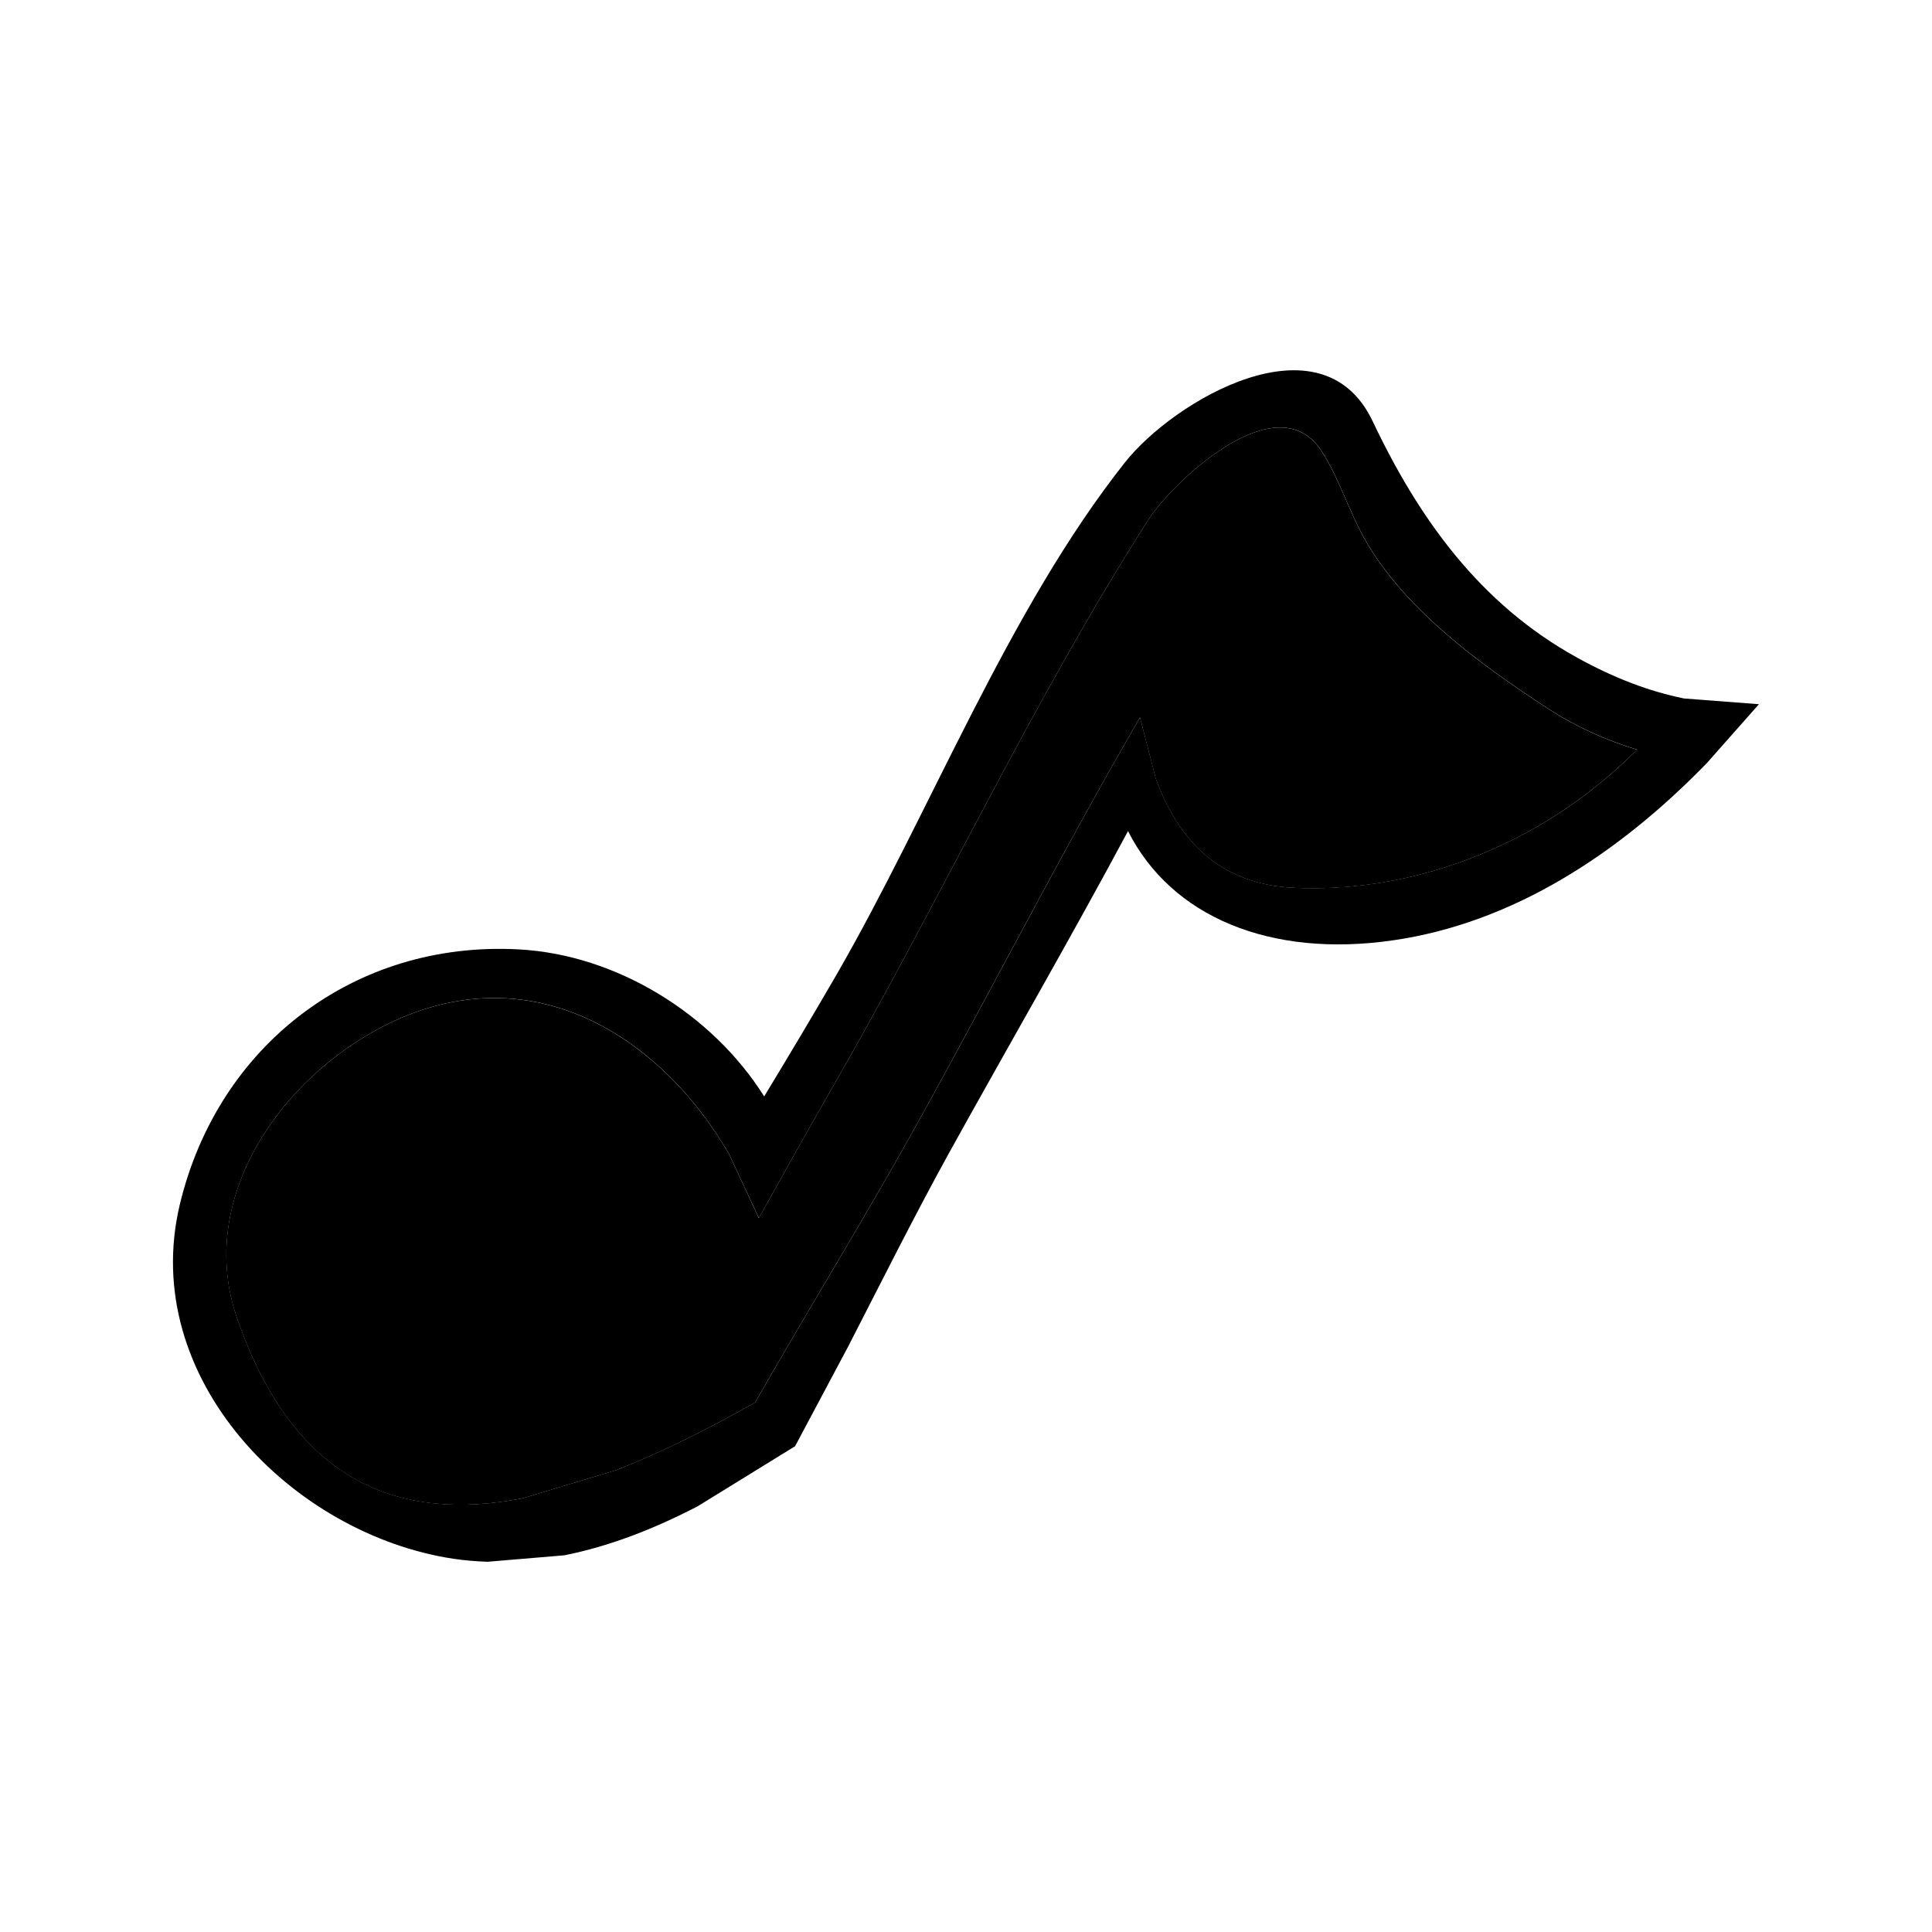 <?xml version="1.0" encoding="UTF-8"?>
<!DOCTYPE svg PUBLIC "-//W3C//DTD SVG 1.1//EN" "http://www.w3.org/Graphics/SVG/1.1/DTD/svg11.dtd">
<!-- Creator: CorelDRAW X5 -->
<?xml-stylesheet href="musicnote.css" type="text/css"?>
<svg xmlns="http://www.w3.org/2000/svg" xml:space="preserve" width="30px" height="30px" style="shape-rendering:geometricPrecision; text-rendering:geometricPrecision; image-rendering:optimizeQuality; fill-rule:evenodd; clip-rule:evenodd"
viewBox="0 0 30 30"
 xmlns:xlink="http://www.w3.org/1999/xlink">
 <g id="Layer_x0020_1">
  <g id="_1133365728">
   <path id="_1133365824" class="fil0" d="M23.468 13.05c-1.049,0.519 -2.191,0.785 -3.36,0.736 -1.2,-0.051 -1.825,-0.775 -2.16,-1.696l-0.246 -0.951 -0.484 0.846c-1.045,1.858 -2.026,3.761 -3.058,5.611 -0.777,1.39 -1.631,2.776 -2.435,4.182 -0.703,0.397 -1.429,0.764 -2.152,1.048l-1.457 0.439c-1.865,0.36 -3.541,-0.193 -4.44,-2.813 -0.681,-1.997 0.909,-4.002 2.669,-4.694 2.111,-0.829 3.973,0.43 4.976,2.163l0.463 0.993 0.522 -0.935c0.201,-0.357 0.402,-0.715 0.605,-1.067 1.678,-2.906 3.122,-6.034 4.93,-8.855 0.341,-0.534 1.978,-2.131 2.68,-1.054 0.278,0.428 0.432,0.957 0.69,1.402 0.628,1.08 1.793,1.924 2.82,2.593 0.438,0.285 0.907,0.496 1.391,0.643 -0.55,0.544 -1.182,1.028 -1.954,1.409zm2.673 -2.206c-0.523,-0.107 -1.067,-0.309 -1.651,-0.632 -1.513,-0.834 -2.461,-2.165 -3.176,-3.672 -0.793,-1.67 -3.086,-0.322 -3.848,0.643 -1.82,2.302 -3.014,5.419 -4.48,7.958 -0.364,0.628 -0.739,1.257 -1.12,1.884 -0.806,-1.283 -2.298,-2.203 -3.813,-2.283 -2.546,-0.137 -4.67,1.487 -5.262,3.966 -0.64,2.696 1.748,5.121 4.254,5.497 0.172,0.026 0.35,0.04 0.526,0.046l1.189 -0.1c0.704,-0.139 1.398,-0.411 2.074,-0.762l1.512 -0.932 0.82 -1.54c0.522,-1.015 1.029,-2.031 1.557,-2.989 0.922,-1.667 1.887,-3.332 2.793,-5.023 0.67,1.329 2.207,1.974 4.117,1.696 1.852,-0.268 3.496,-1.336 4.87,-2.751l0.81 -0.915 -1.173 -0.09z"/>
   <path id="_1133366280" class="fil1" d="M21.21 8.406c-0.257,-0.445 -0.412,-0.974 -0.69,-1.402 -0.702,-1.077 -2.339,0.52 -2.68,1.054 -1.807,2.82 -3.252,5.949 -4.93,8.855 -0.203,0.352 -0.404,0.71 -0.605,1.067l-0.522 0.935 -0.462 -0.993c-1.004,-1.733 -2.868,-2.992 -4.977,-2.163 -1.76,0.692 -3.351,2.698 -2.669,4.694 0.9,2.621 2.575,3.174 4.44,2.813l1.457 -0.439c0.723,-0.283 1.449,-0.651 2.152,-1.048 0.804,-1.407 1.658,-2.792 2.435,-4.182 1.032,-1.851 2.013,-3.754 3.058,-5.611l0.484 -0.846 0.246 0.951c0.335,0.921 0.96,1.645 2.16,1.696 1.169,0.05 2.311,-0.217 3.36,-0.736 0.771,-0.381 1.403,-0.865 1.954,-1.409 -0.483,-0.146 -0.953,-0.358 -1.391,-0.643 -1.028,-0.669 -2.192,-1.513 -2.82,-2.593z"/>
  </g>
 </g>
</svg>
